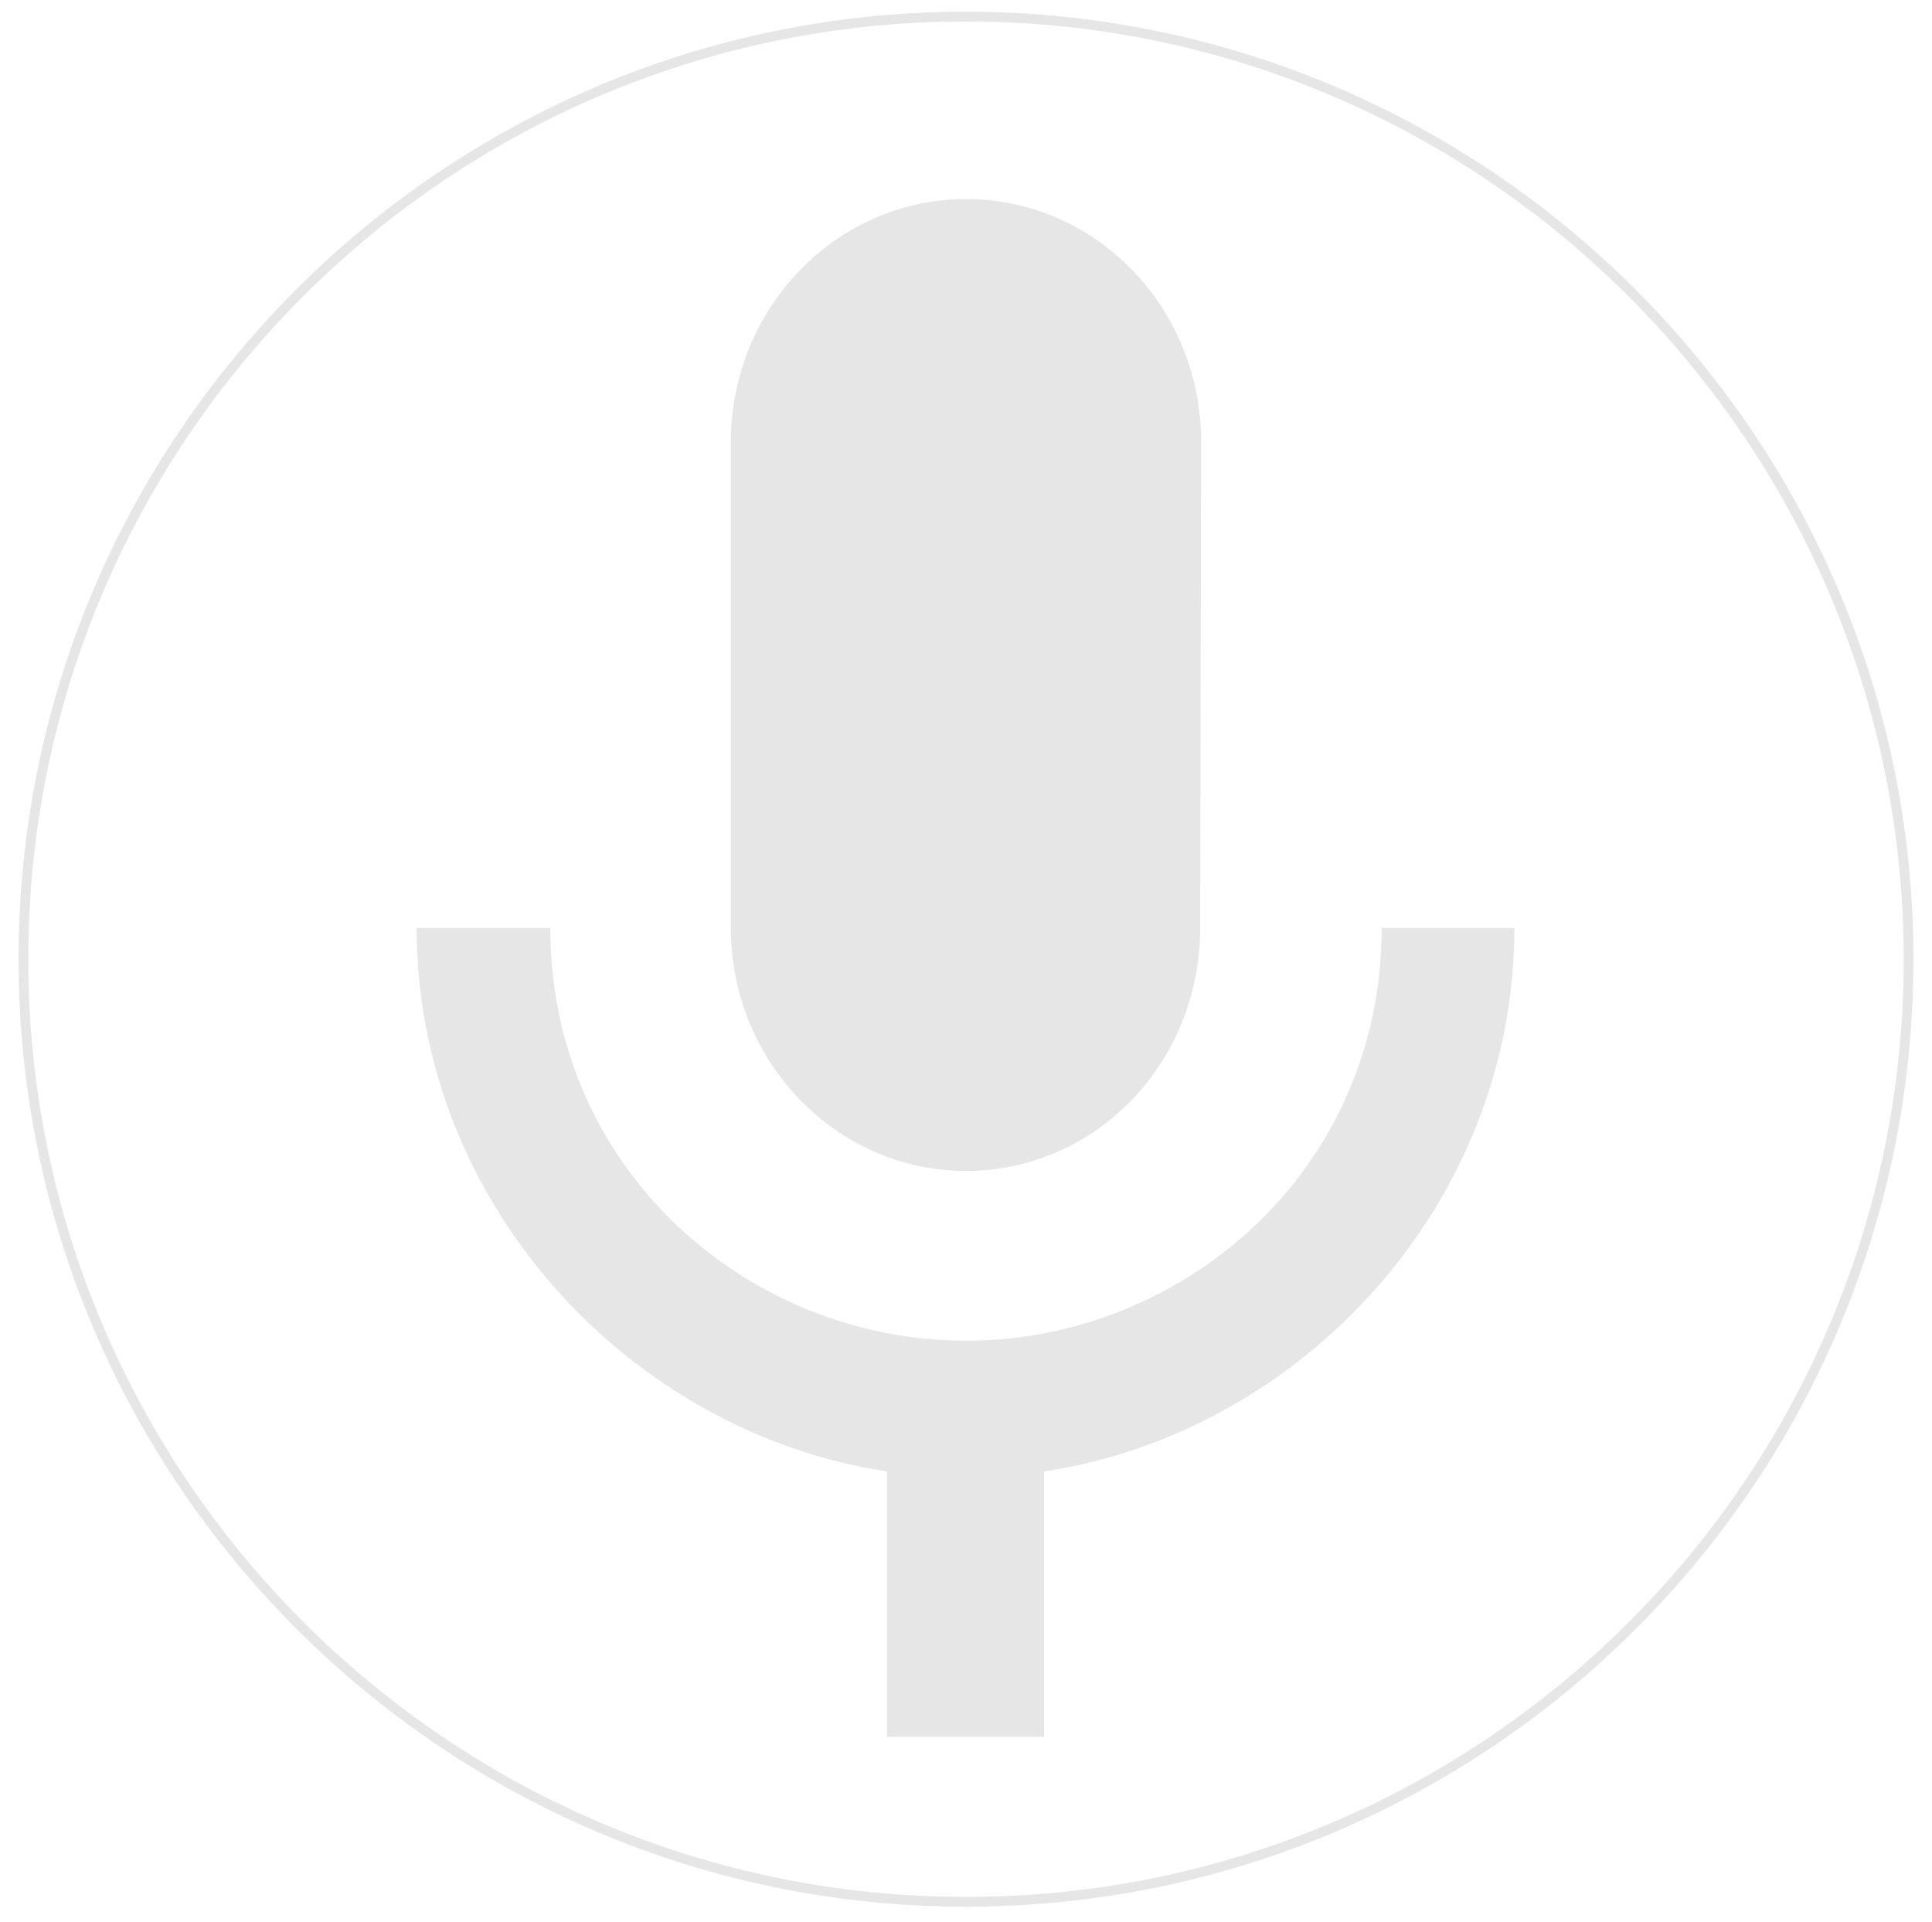 <?xml version="1.0" encoding="utf-8"?>
<!-- Generator: Adobe Illustrator 21.0.2, SVG Export Plug-In . SVG Version: 6.00 Build 0)  -->
<svg version="1.1" id="Layer_1" xmlns="http://www.w3.org/2000/svg" xmlns:xlink="http://www.w3.org/1999/xlink" x="0px" y="0px"
	 viewBox="0 0 198 197" style="enable-background:new 0 0 198 197;" xml:space="preserve">
<style type="text/css">
	.st0{fill:none;stroke:#E6E6E6;stroke-miterlimit:10;}
	.st1{fill:#E6E6E6;}
</style>
<title>Slice 1</title>
<desc>Created with Sketch.</desc>
<path id="Shape" class="st0" d="M99,194.9L99,194.9c-53.3,0-96.6-43.4-96.6-96.6C2.4,45,45.7,1.7,99,1.7s96.6,43.4,96.6,96.6
	C195.6,151.6,152.3,194.9,99,194.9L99,194.9z"/>
<g>
	<path class="st1" d="M99,120c13.3,0,24-11.1,24-24.9l0.1-49.8c0-13.8-10.8-24.9-24.1-24.9S74.9,31.6,74.9,45.3v49.8
		C74.9,108.8,85.7,120,99,120z"/>
	<path class="st1" d="M141.6,95.1c0,24.9-20.4,42.3-42.6,42.3S56.4,120,56.4,95.1H42.7c0,28.3,21.9,51.7,48.2,55.7V178H107v-27.2
		c26.4-4,48.2-27.4,48.2-55.7C155.2,95.1,141.6,95.1,141.6,95.1z"/>
</g>
</svg>
